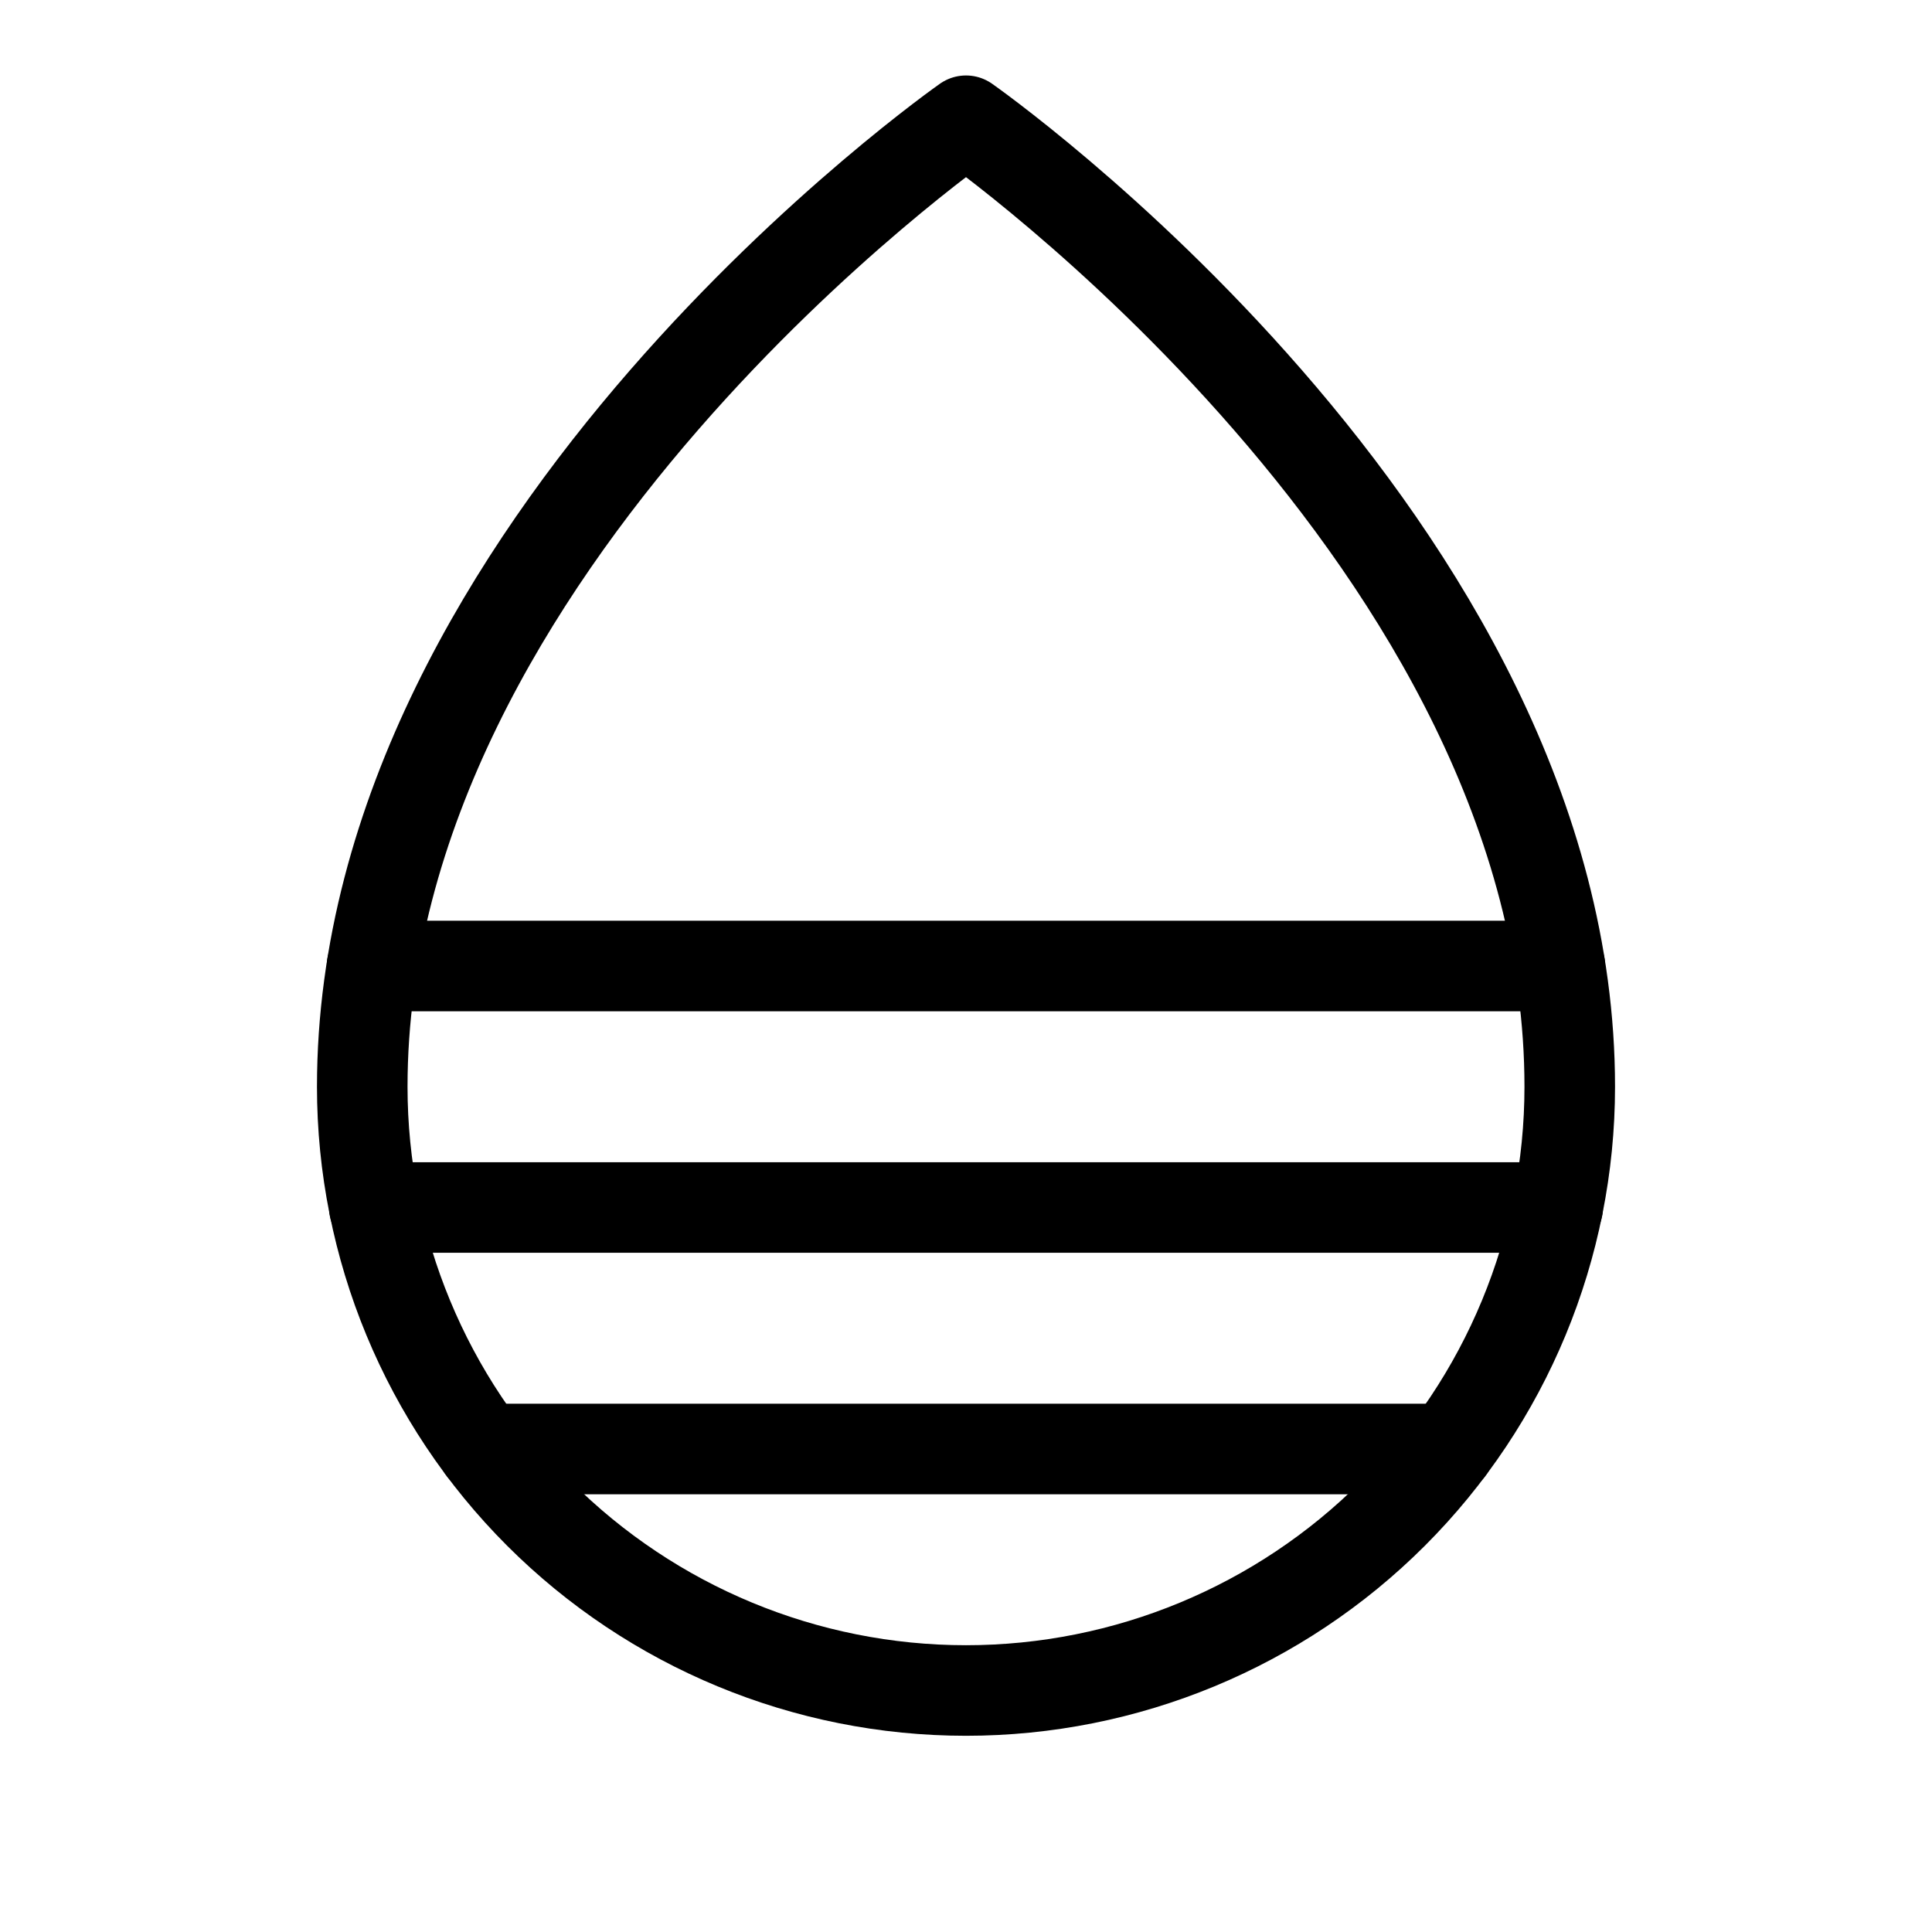 <svg width="32" height="32" viewBox="0 0 32 32" fill="none" xmlns="http://www.w3.org/2000/svg">
<path d="M26 18C26 9 16 2 16 2C16 2 6 9 6 18C6 20.652 7.054 23.196 8.929 25.071C10.804 26.946 13.348 28 16 28C18.652 28 21.196 26.946 23.071 25.071C24.946 23.196 26 20.652 26 18Z" stroke="black" stroke-width="1.5" stroke-linecap="round" stroke-linejoin="round"/>
<path d="M6.162 16H25.837" stroke="black" stroke-width="1.5" stroke-linecap="round" stroke-linejoin="round"/>
<path d="M6.2 20H25.8" stroke="black" stroke-width="1.5" stroke-linecap="round" stroke-linejoin="round"/>
<path d="M8 24H24" stroke="black" stroke-width="1.5" stroke-linecap="round" stroke-linejoin="round"/>
</svg>
